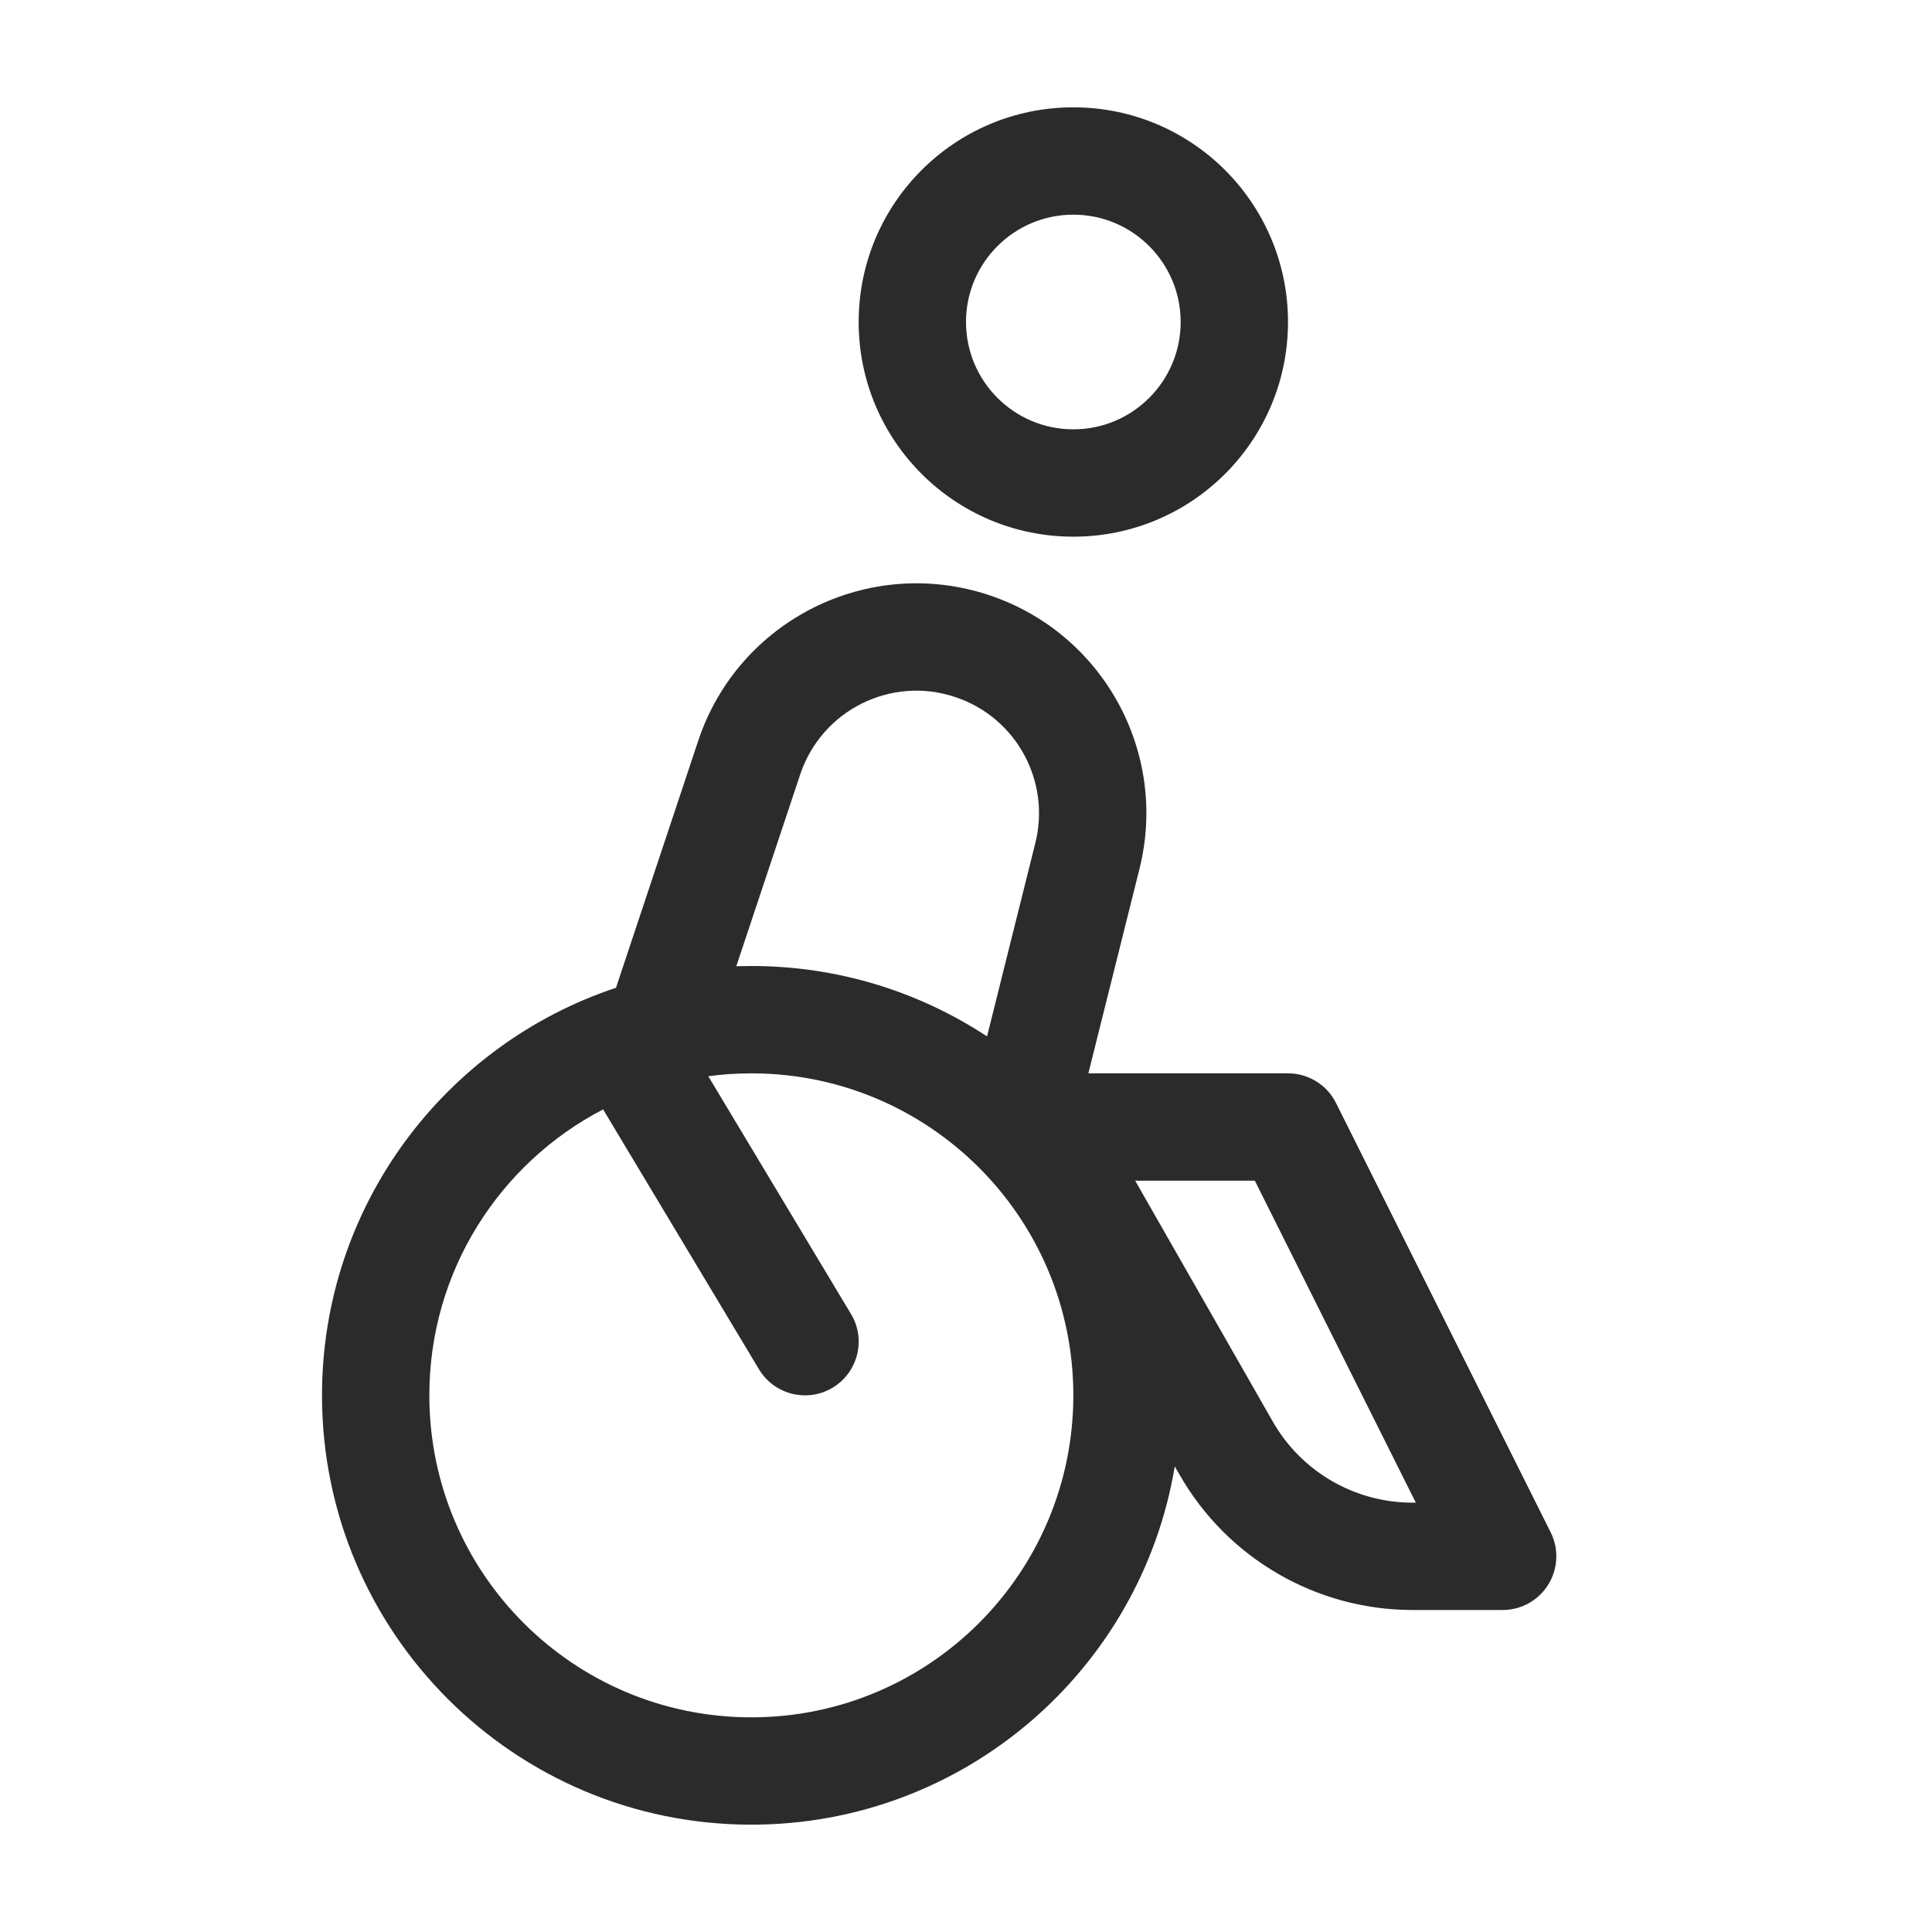 <svg width="18" height="18" viewBox="0 0 18 18" fill="none" xmlns="http://www.w3.org/2000/svg">
<path fill-rule="evenodd" clip-rule="evenodd" d="M9 3C9 2.448 9.448 2 10 2C10.552 2 11 2.448 11 3C11 3.552 10.552 4 10 4C9.448 4 9 3.552 9 3ZM10 1C8.895 1 8 1.895 8 3C8 4.105 8.895 5 10 5C11.105 5 12 4.105 12 3C12 1.895 11.105 1 10 1ZM4 13C4 11.841 4.657 10.836 5.619 10.336L7.071 12.757C7.213 12.994 7.52 13.071 7.757 12.929C7.994 12.787 8.071 12.479 7.929 12.243L6.599 10.027C6.73 10.009 6.864 10 7 10C8.657 10 10 11.343 10 13C10 14.657 8.657 16 7 16C5.343 16 4 14.657 4 13ZM3 13C3 11.232 4.148 9.731 5.739 9.203L6.506 6.899C6.881 5.777 8.094 5.171 9.216 5.545C10.277 5.899 10.888 7.01 10.616 8.096L10.14 10H12C12.189 10 12.363 10.107 12.447 10.276L14.447 14.276C14.525 14.431 14.516 14.616 14.425 14.763C14.334 14.91 14.173 15 14 15H13.161C12.264 15 11.435 14.519 10.99 13.74L10.945 13.662C10.63 15.556 8.984 17 7 17C4.791 17 3 15.209 3 13ZM7 9C6.953 9 6.906 9.001 6.86 9.002L7.455 7.216C7.655 6.617 8.301 6.294 8.899 6.494C9.466 6.682 9.791 7.275 9.646 7.854L9.196 9.656C8.565 9.241 7.811 9 7 9ZM11.858 13.244L10.576 11H11.691L13.191 14H13.161C12.622 14 12.125 13.712 11.858 13.244Z" fill="#2B2B2C"/>
</svg>
